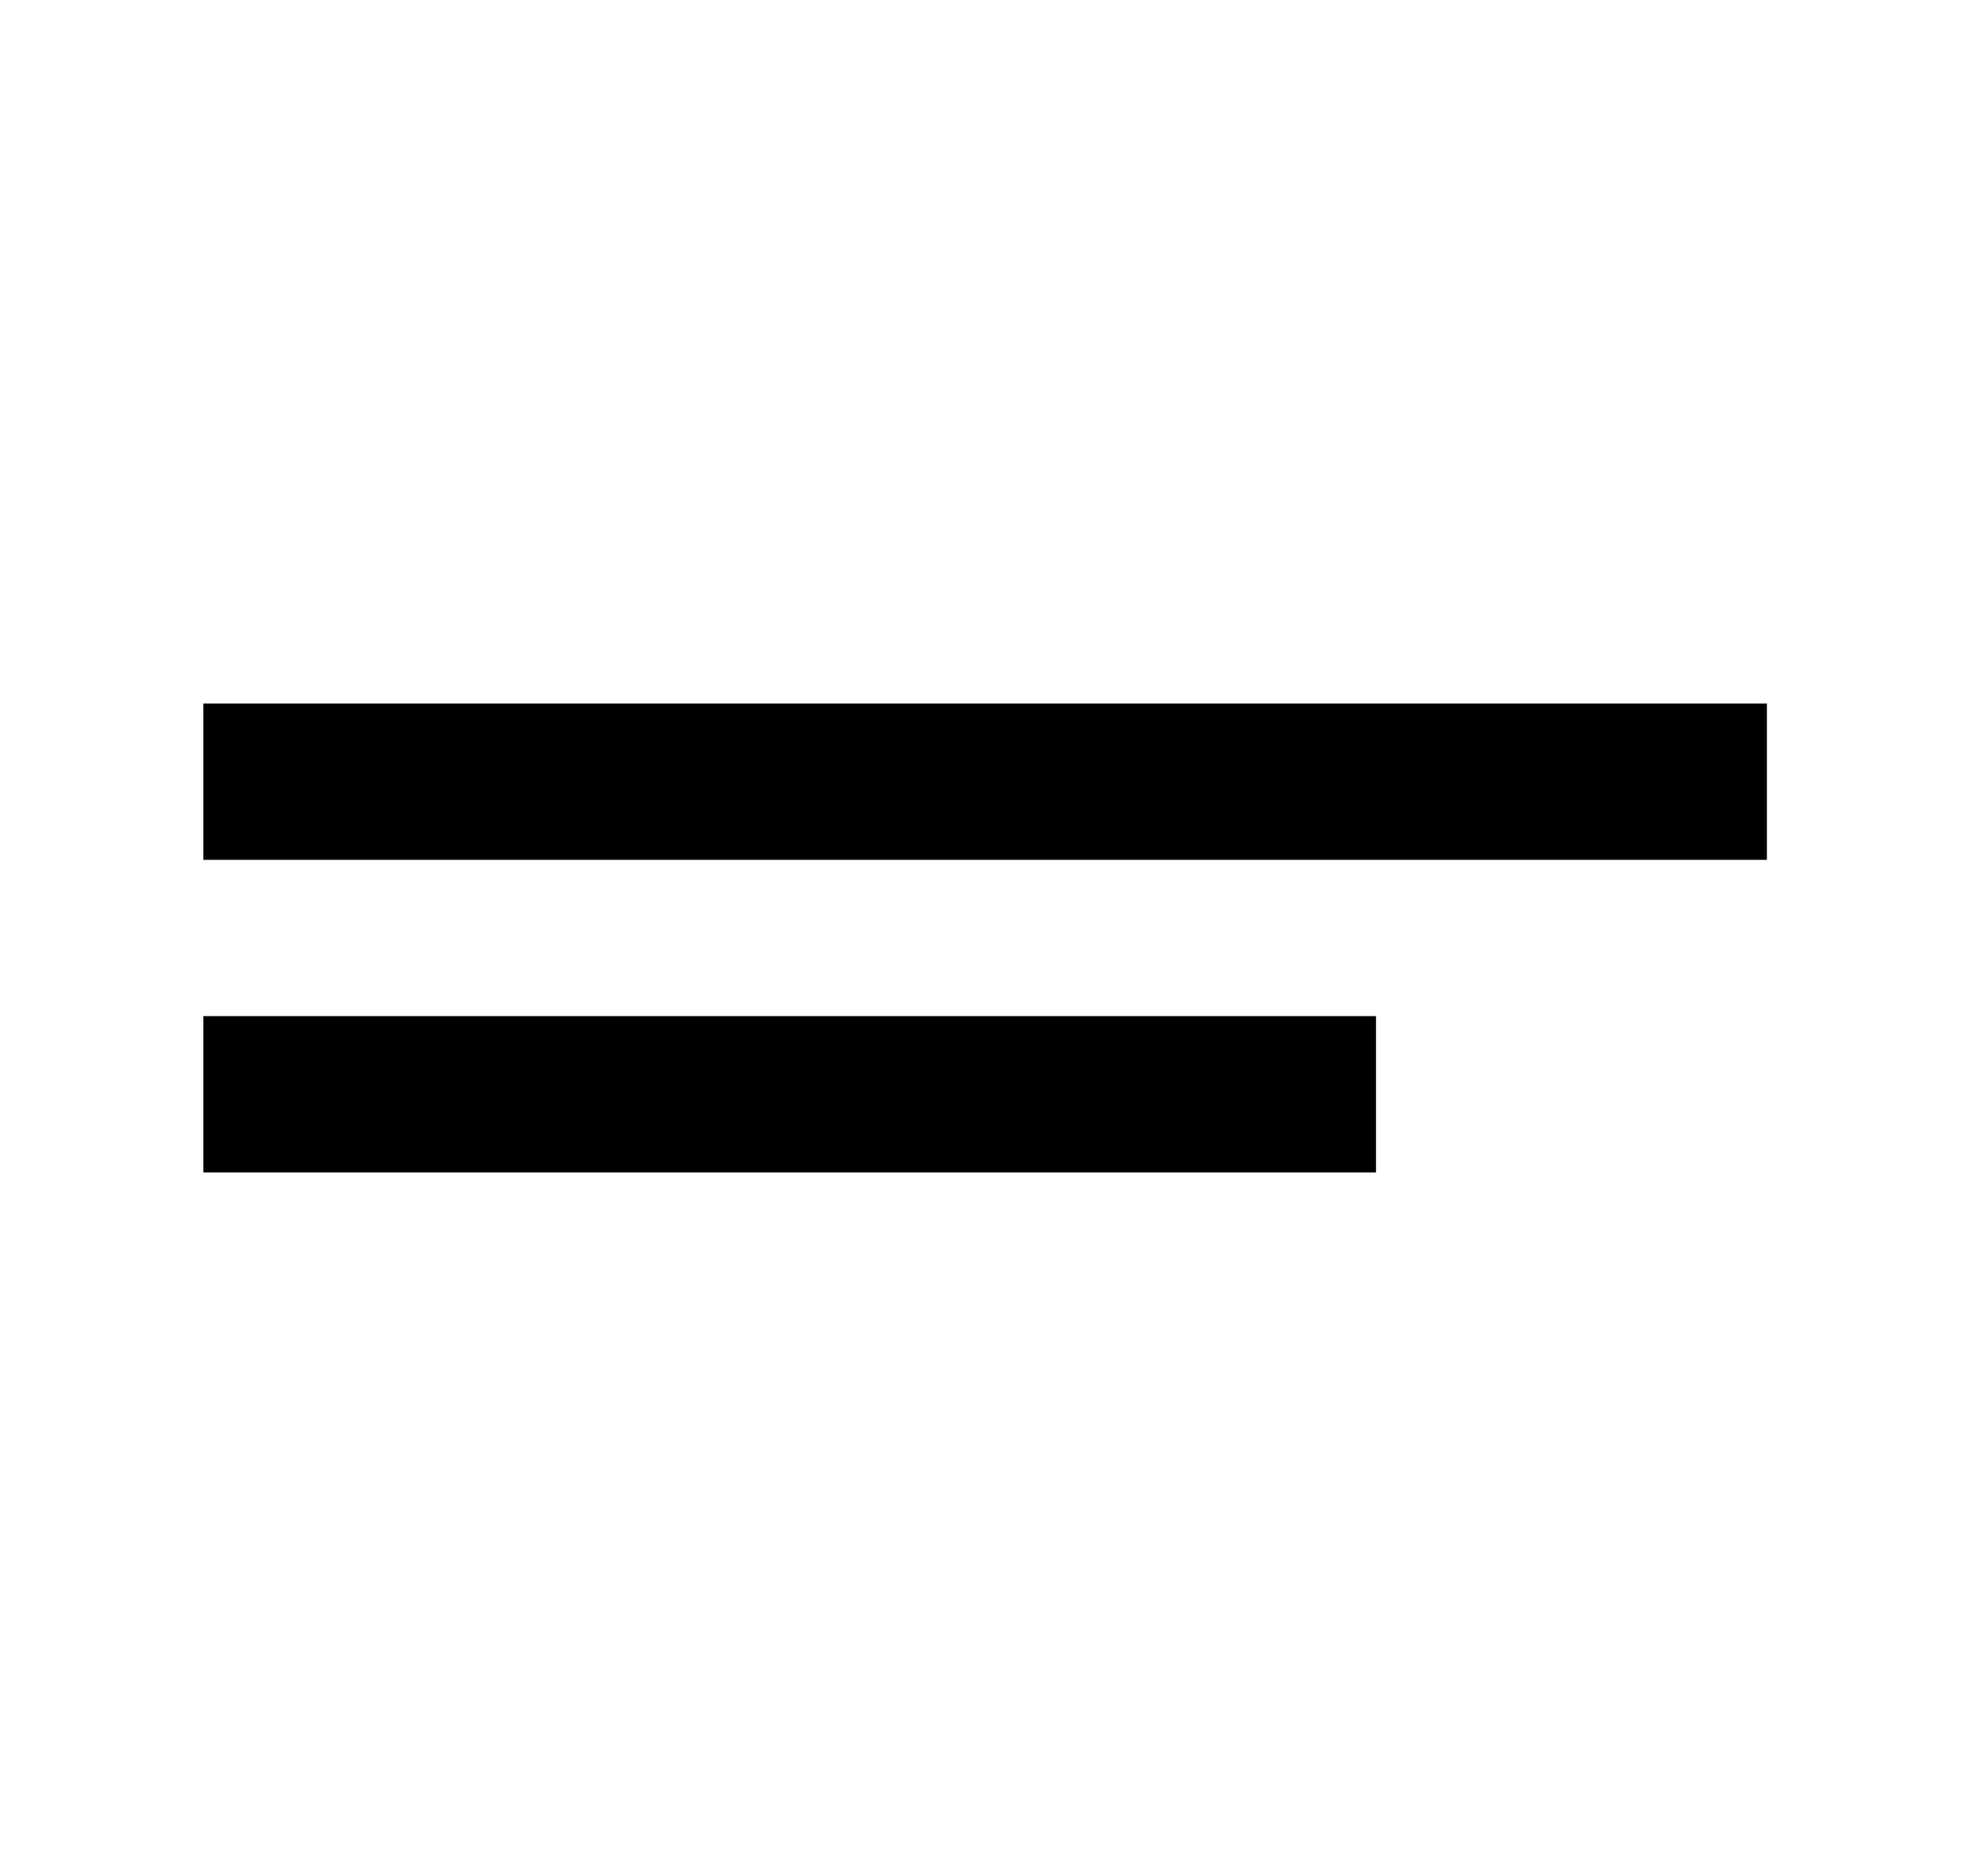 <svg width="21" height="20" viewBox="0 0 21 20" fill="none" xmlns="http://www.w3.org/2000/svg">
<path fill-rule="evenodd" clip-rule="evenodd" d="M18.835 7.5H2.168V9.167H18.835V7.5ZM14.668 10.833H2.168V12.5H14.668V10.833Z" fill="black"/>
</svg>
